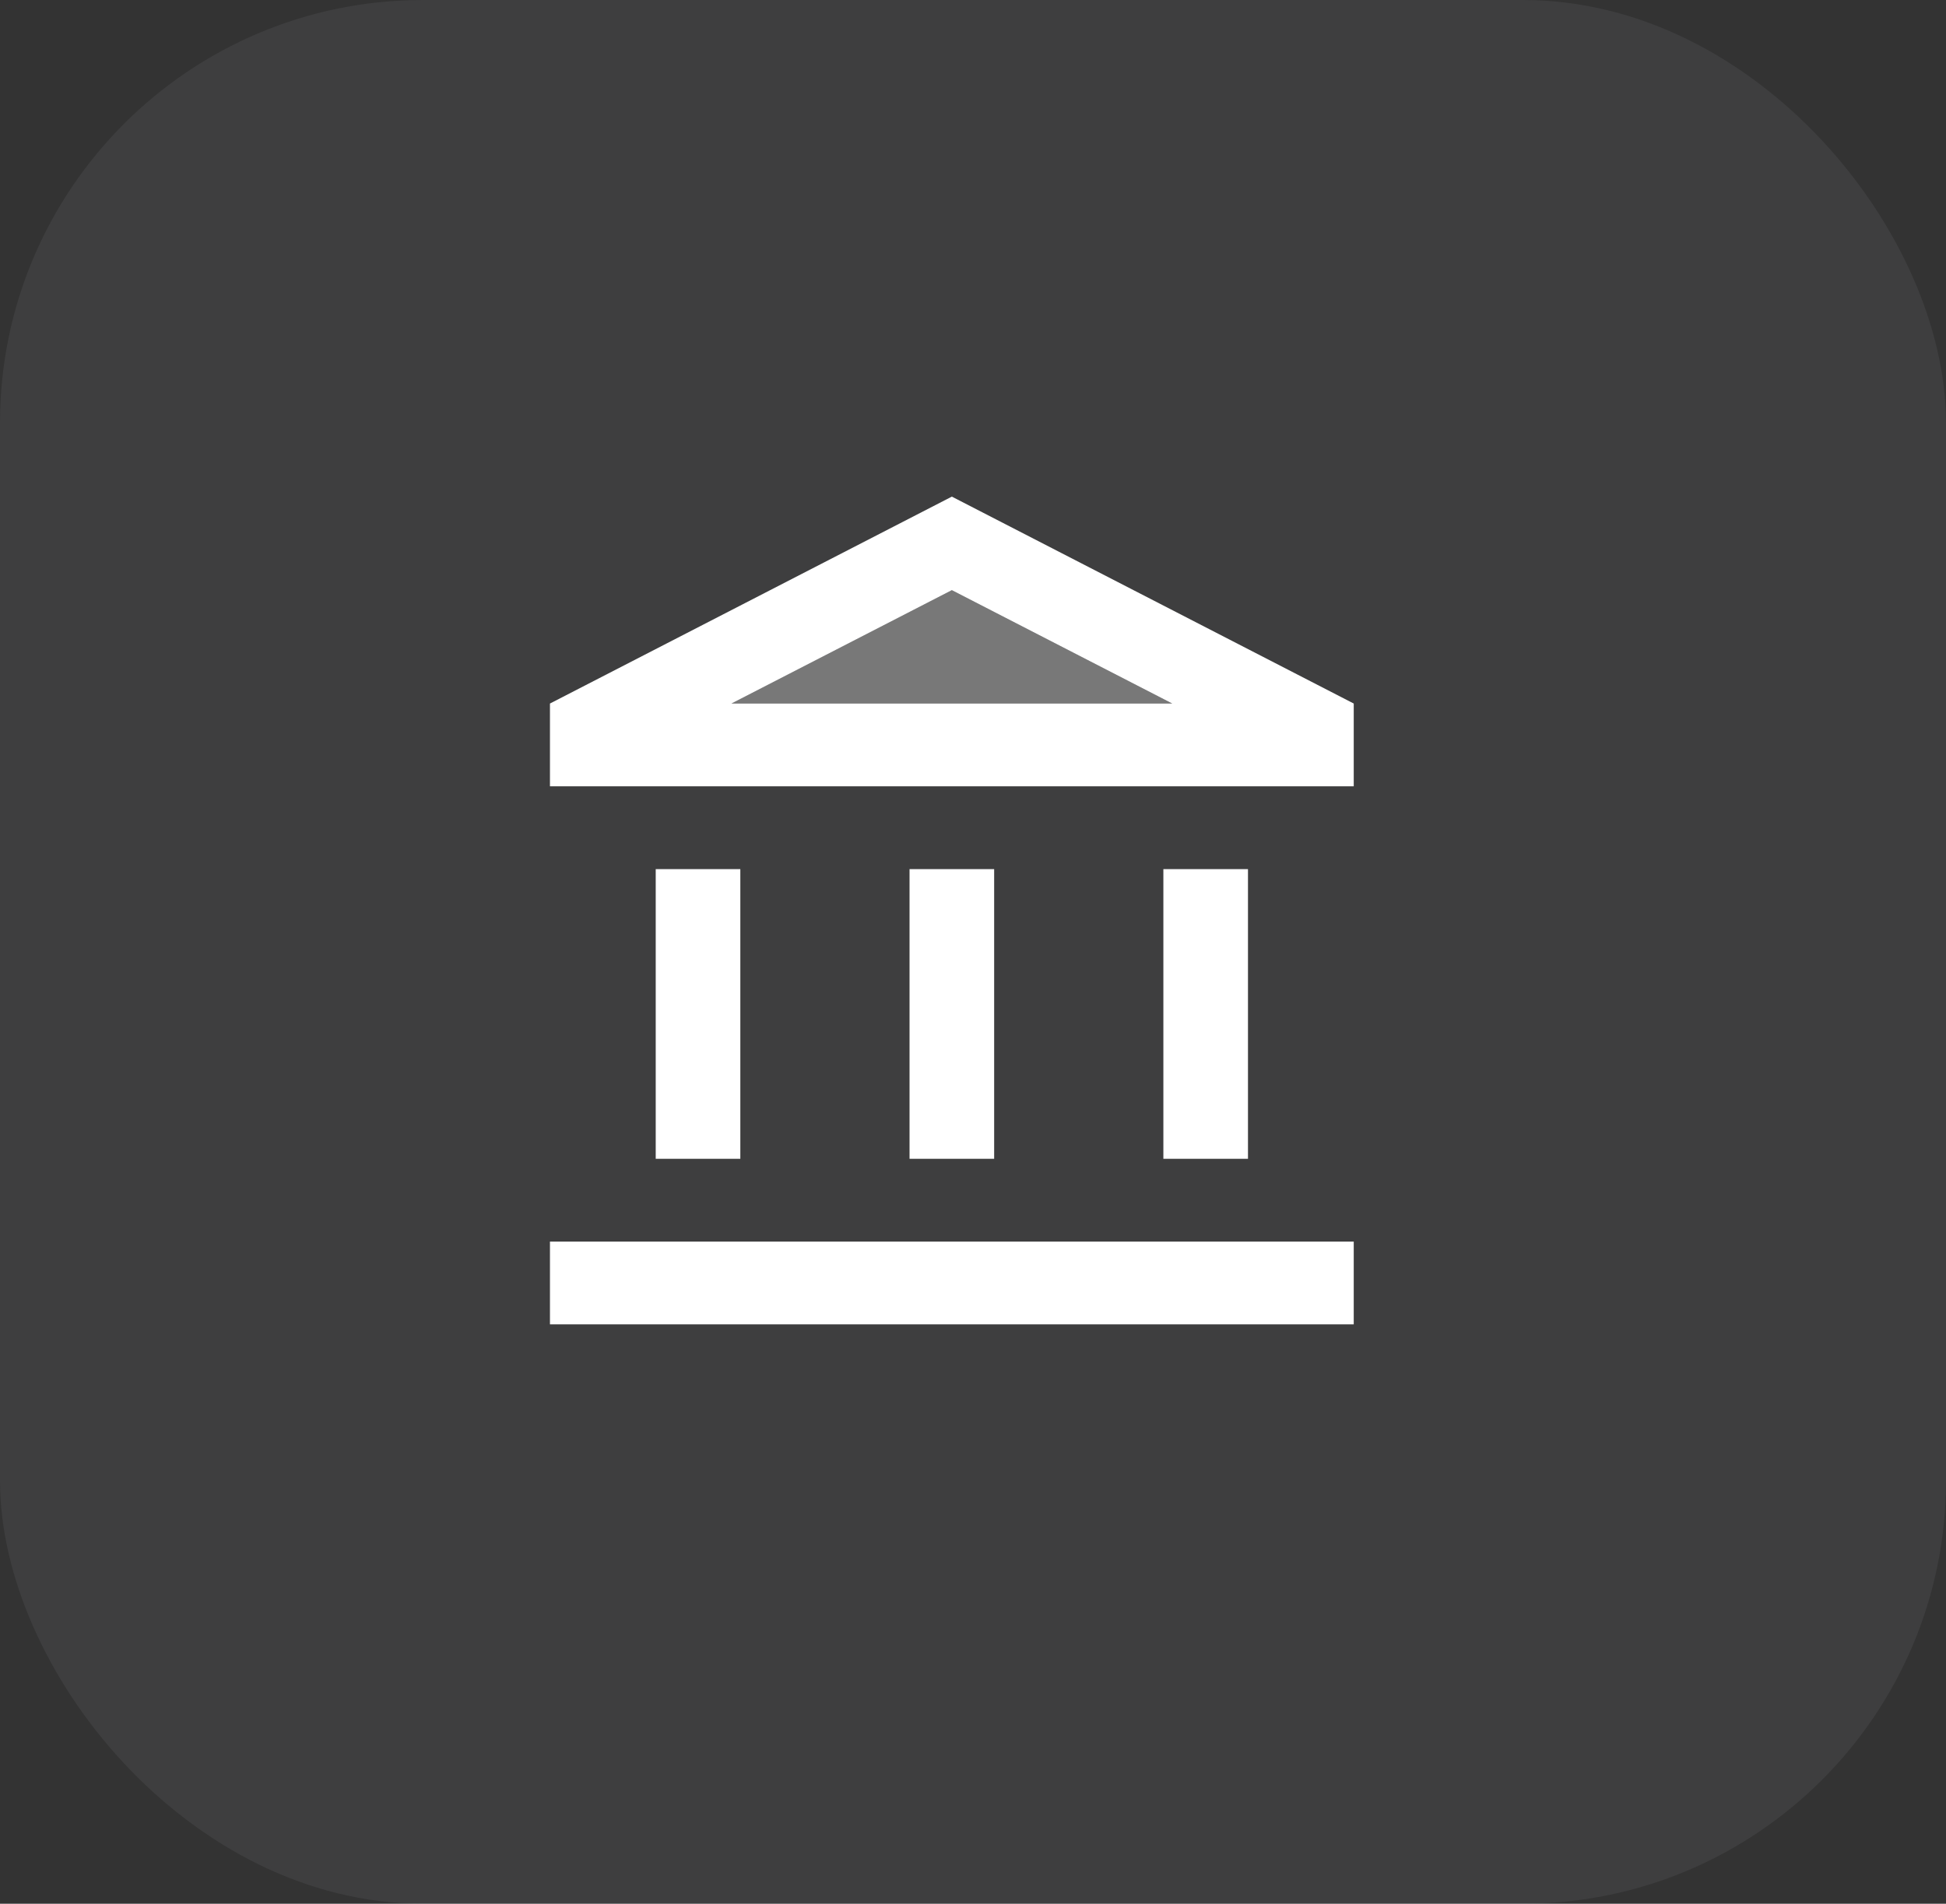 <svg width="46" height="45" viewBox="0 0 46 45" fill="none" xmlns="http://www.w3.org/2000/svg">
<rect x="0" y="0" width="46" height="45" fill="#333333" stroke="none"/>
<rect width="46" height="45" rx="10" fill="#F2F4FC" fill-opacity="0.06"/>
<path opacity="0.3" d="M17.29 16.63L22.5 13.95L27.71 16.63H17.29Z" fill="white"/>
<path d="M17.5 20.544H15.5V27.391H17.5V20.544ZM23.5 20.544H21.5V27.391H23.5V20.544ZM32 29.348H13V31.304H32V29.348ZM29.5 20.544H27.5V27.391H29.5V20.544ZM22.5 11.739L13 16.63V18.587H32V16.63L22.5 11.739ZM17.29 16.63L22.5 13.95L27.71 16.63H17.29Z" fill="white"/>
</svg>
